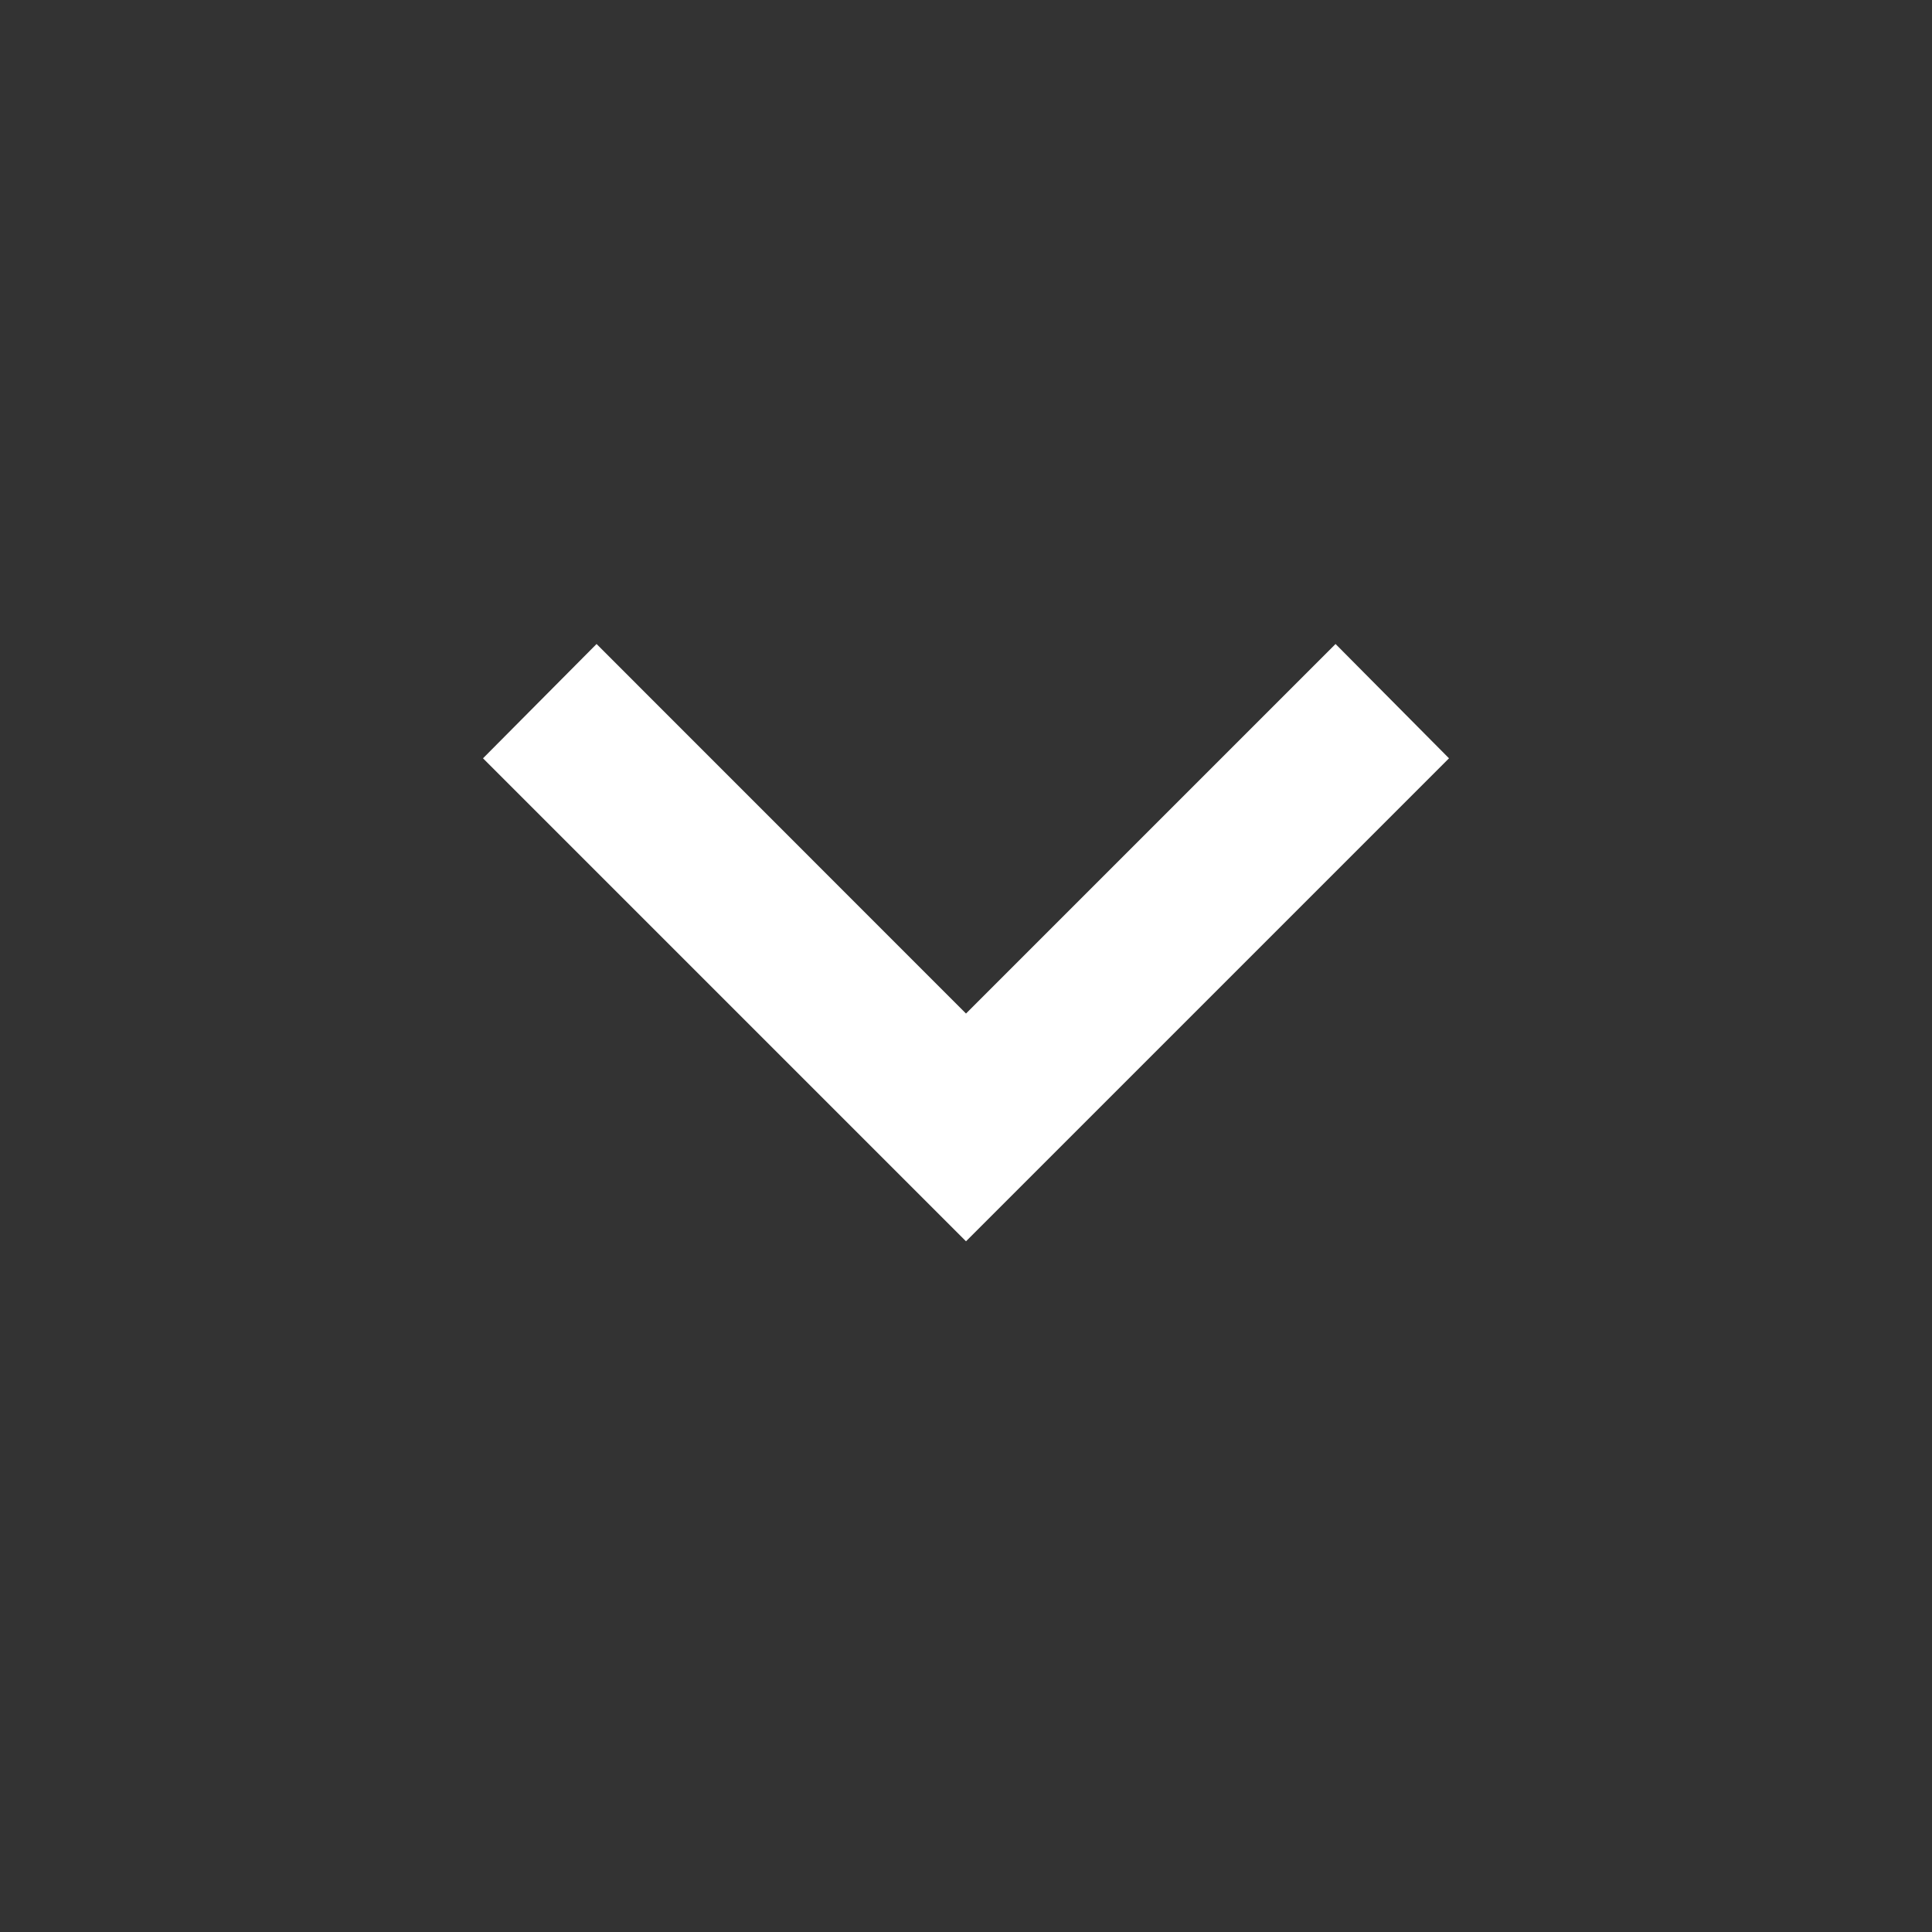 <svg width="18" height="18" viewBox="0 0 18 18" fill="none" xmlns="http://www.w3.org/2000/svg">
<rect x="0" y="0" width="18" height="18" fill="#333333" stroke="none"/>
<path d="M5.558 6L9 9.443L12.443 6L13.5 7.065L9 11.565L4.5 7.065L5.558 6Z" fill="white"/>
</svg>

